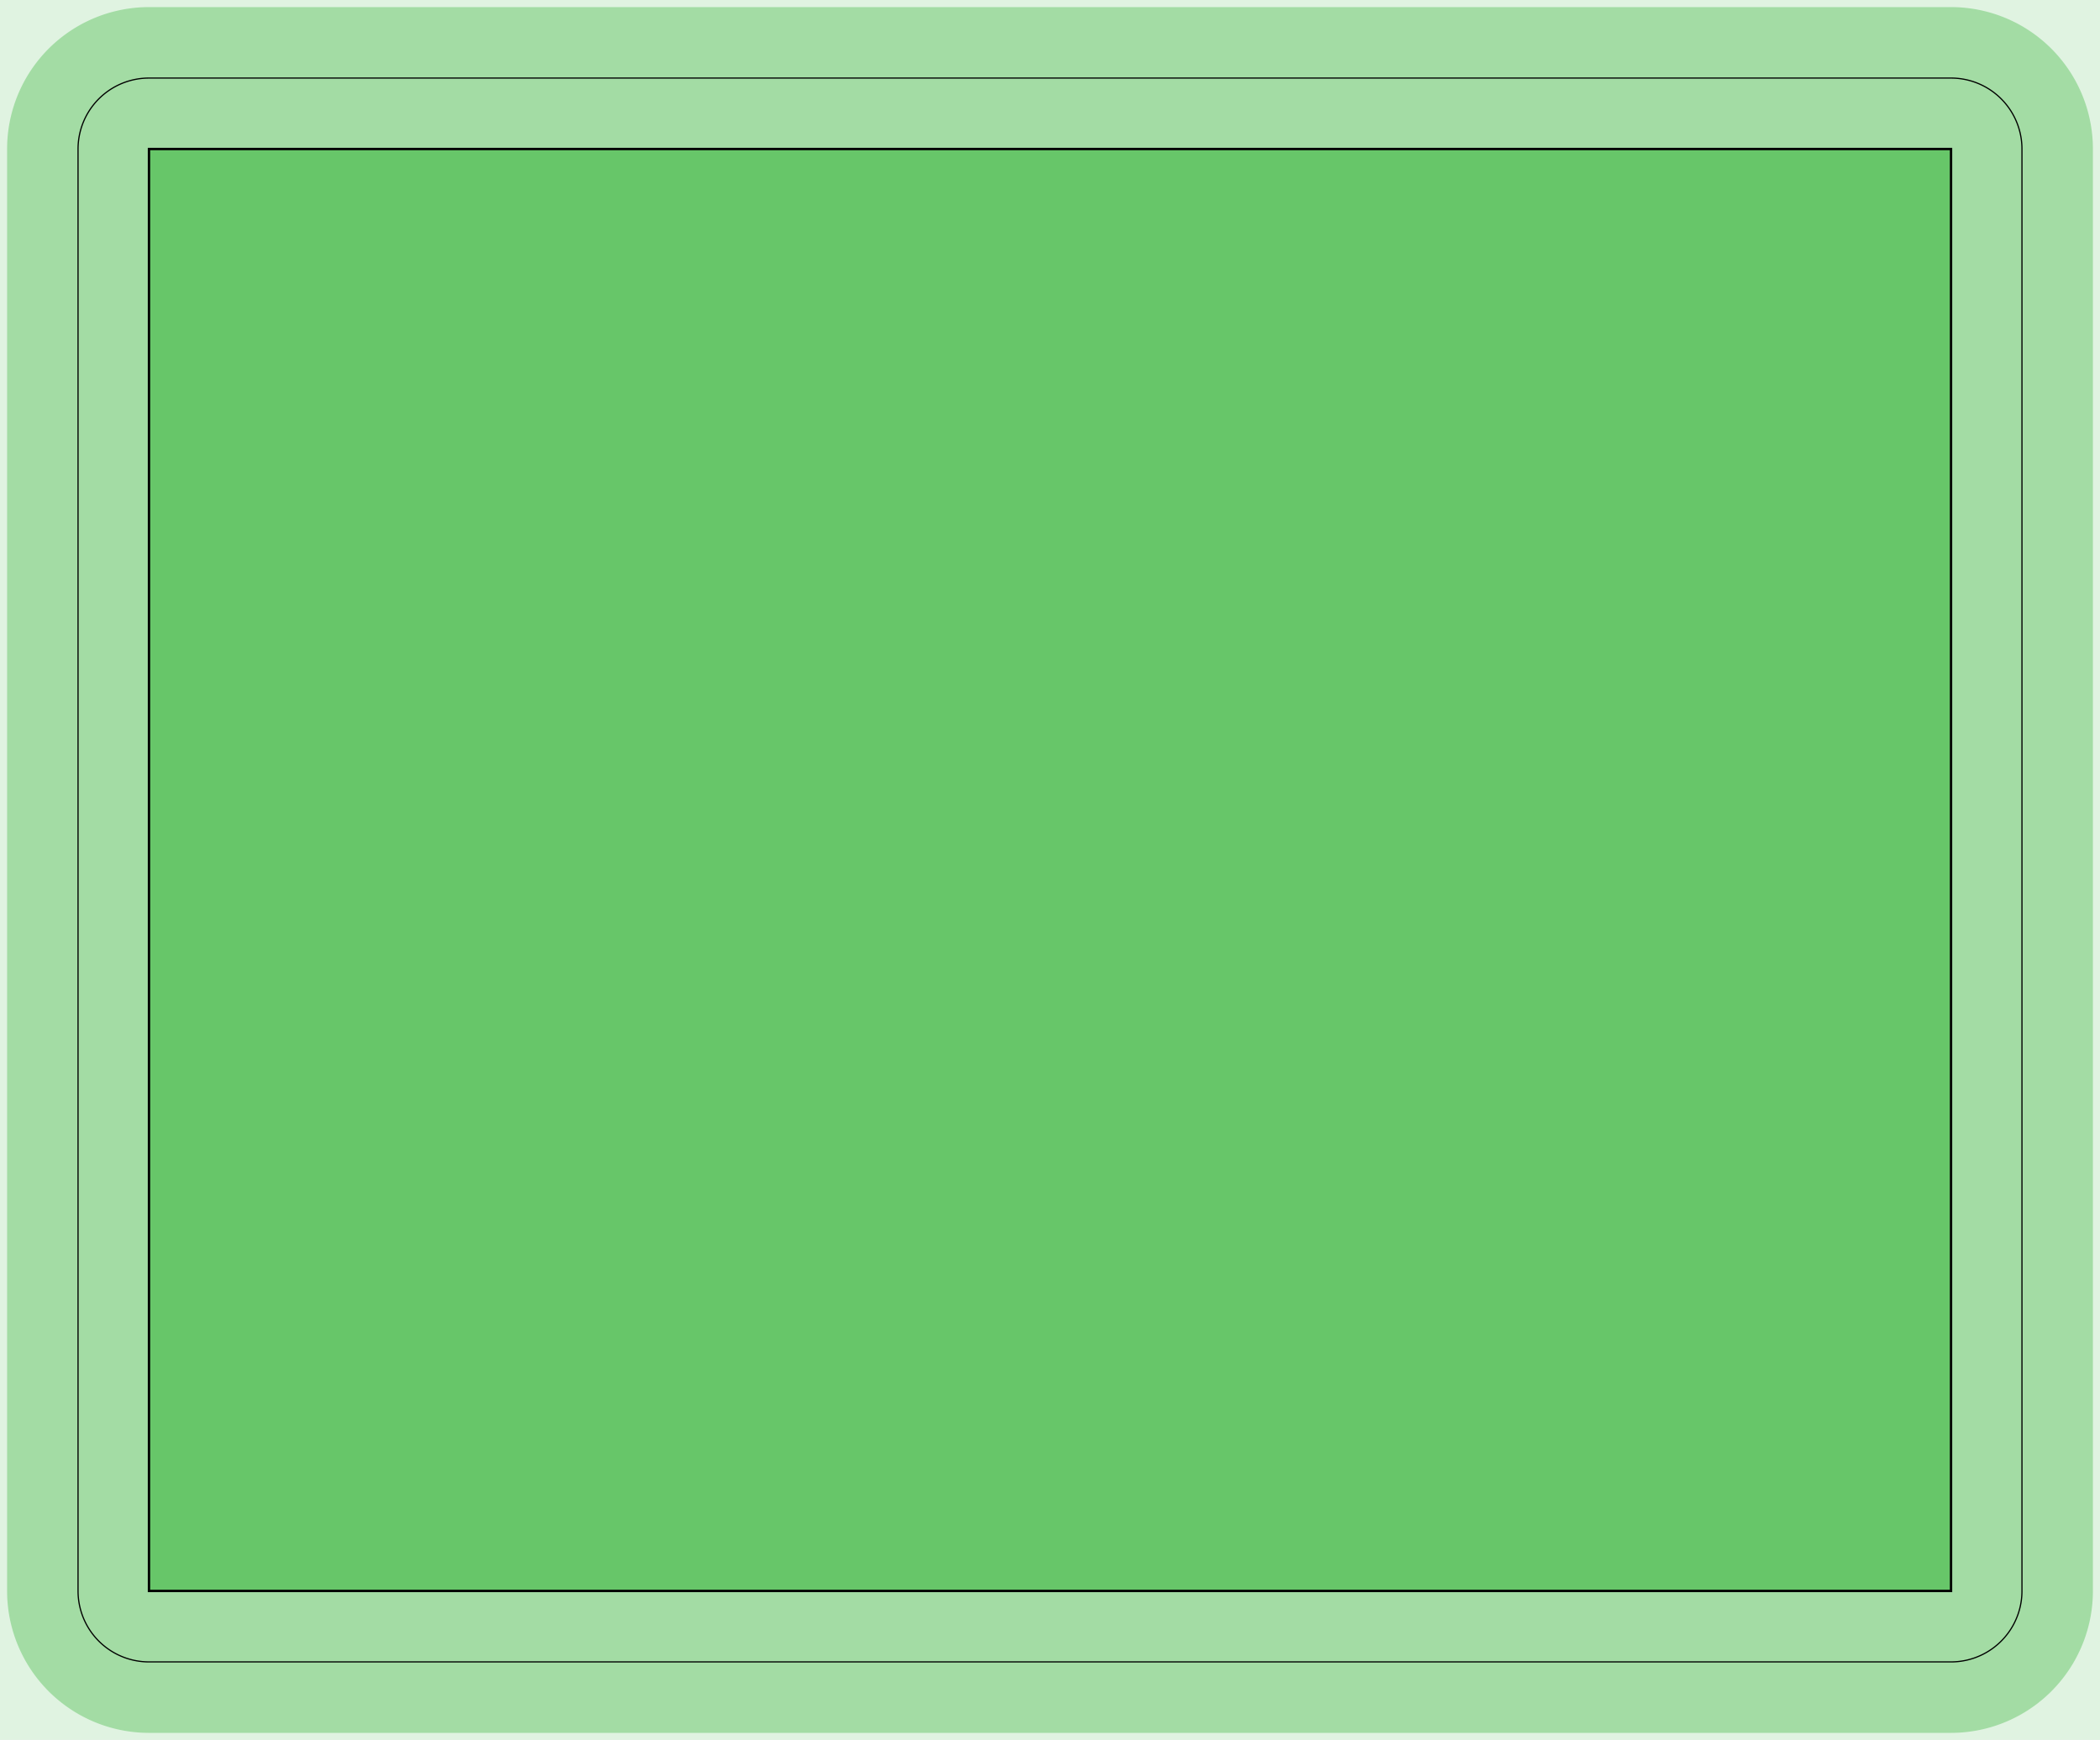 <?xml version="1.0" standalone="no"?>
<!DOCTYPE svg PUBLIC "-//W3C//DTD SVG 1.1//EN"
"http://www.w3.org/Graphics/SVG/1.1/DTD/svg11.dtd">
<!-- original:
<svg width="83.9055" height="69.5055" viewBox="0 0 1748.03 1448.03" version="1.1"
-->
<svg width="8390.55" height="6950.55" viewBox="0 0 1748.03 1448.03" version="1.1"
xmlns="http://www.w3.org/2000/svg"
xmlns:xlink="http://www.w3.org/1999/xlink">
<g fill-rule="evenodd"><path d="M 0,1448.03 L 0,9.09495e-13 L 1748.03,9.09495e-13 L 1748.03,1448.03 L 0,1448.03 z " style="fill-opacity:0.2;fill:rgb(103,198,105);"/></g>
<polyline points="64.96,1324.02 64.966,1324.82 64.982,1325.63 65.01,1326.43 65.048,1327.24 65.098,1328.05 65.158,1328.85 65.23,1329.65 65.312,1330.46 65.406,1331.26 65.51,1332.06 65.626,1332.85 65.752,1333.65 65.888,1334.45 66.036,1335.24 66.196,1336.03 66.364,1336.82 66.544,1337.6 66.736,1338.39 66.938,1339.17 67.15,1339.95 67.372,1340.72 67.606,1341.5 67.85,1342.26 68.104,1343.03 68.37,1343.79 68.644,1344.55 68.93,1345.3 69.226,1346.05 69.532,1346.8 69.848,1347.54 70.176,1348.28 70.512,1349.01 70.858,1349.74 71.214,1350.47 71.58,1351.18 71.956,1351.9 72.342,1352.61 72.738,1353.31 73.142,1354.01 73.558,1354.7 73.98,1355.39 74.414,1356.07 74.856,1356.74 75.308,1357.41 75.768,1358.07 76.238,1358.73 76.716,1359.38 77.204,1360.02 77.7,1360.65 78.206,1361.28 78.718,1361.91 79.24,1362.52 79.77,1363.13 80.308,1363.73 80.856,1364.32 81.41,1364.91 81.972,1365.49 82.542,1366.06 83.122,1366.62 83.706,1367.17 84.3,1367.72 84.9,1368.26 85.508,1368.79 86.124,1369.31 86.746,1369.82 87.376,1370.33 88.012,1370.83 88.654,1371.31 89.304,1371.79 89.96,1372.26 90.622,1372.72 91.29,1373.17 91.964,1373.62 92.644,1374.05 93.33,1374.47 94.022,1374.89 94.72,1375.29 95.424,1375.69 96.132,1376.07 96.846,1376.45 97.564,1376.82 98.288,1377.17 99.016,1377.52 99.75,1377.85 100.488,1378.18 101.23,1378.5 101.976,1378.8 102.726,1379.1 103.48,1379.39 104.238,1379.66 105,1379.93 105.766,1380.18 106.534,1380.42 107.306,1380.66 108.082,1380.88 108.86,1381.09 109.642,1381.29 110.426,1381.49 111.212,1381.67 112,1381.83 112.79,1381.99 113.584,1382.14 114.378,1382.28 115.176,1382.4 115.974,1382.52 116.774,1382.62 117.574,1382.72 118.378,1382.8 119.18,1382.87 119.984,1382.93 120.79,1382.98 121.596,1383.02 122.402,1383.05 123.208,1383.06 124.016,1383.07 1624.02,1383.07 1624.82,1383.06 1625.63,1383.05 1626.43,1383.02 1627.24,1382.98 1628.05,1382.93 1628.85,1382.87 1629.65,1382.8 1630.46,1382.72 1631.26,1382.62 1632.06,1382.52 1632.85,1382.4 1633.65,1382.28 1634.45,1382.14 1635.24,1381.99 1636.03,1381.83 1636.82,1381.67 1637.6,1381.49 1638.39,1381.29 1639.17,1381.09 1639.95,1380.88 1640.72,1380.66 1641.5,1380.42 1642.26,1380.18 1643.03,1379.93 1643.79,1379.66 1644.55,1379.39 1645.3,1379.1 1646.05,1378.8 1646.8,1378.5 1647.54,1378.18 1648.28,1377.85 1649.01,1377.52 1649.74,1377.17 1650.47,1376.82 1651.18,1376.45 1651.9,1376.07 1652.61,1375.69 1653.31,1375.29 1654.01,1374.89 1654.7,1374.47 1655.39,1374.05 1656.07,1373.62 1656.74,1373.17 1657.41,1372.72 1658.07,1372.26 1658.73,1371.79 1659.38,1371.31 1660.02,1370.83 1660.65,1370.33 1661.28,1369.82 1661.91,1369.31 1662.52,1368.79 1663.13,1368.26 1663.73,1367.72 1664.32,1367.17 1664.91,1366.62 1665.49,1366.06 1666.06,1365.49 1666.62,1364.91 1667.17,1364.32 1667.72,1363.73 1668.26,1363.13 1668.79,1362.52 1669.31,1361.91 1669.82,1361.28 1670.33,1360.65 1670.83,1360.02 1671.31,1359.38 1671.79,1358.73 1672.26,1358.07 1672.72,1357.41 1673.17,1356.74 1673.62,1356.07 1674.05,1355.39 1674.47,1354.7 1674.89,1354.01 1675.29,1353.31 1675.69,1352.61 1676.07,1351.9 1676.45,1351.18 1676.82,1350.47 1677.17,1349.74 1677.52,1349.01 1677.85,1348.28 1678.18,1347.54 1678.5,1346.8 1678.8,1346.05 1679.1,1345.3 1679.39,1344.55 1679.66,1343.79 1679.93,1343.03 1680.18,1342.26 1680.42,1341.5 1680.66,1340.72 1680.88,1339.95 1681.09,1339.17 1681.29,1338.39 1681.49,1337.6 1681.67,1336.82 1681.83,1336.03 1681.99,1335.24 1682.14,1334.45 1682.28,1333.65 1682.4,1332.85 1682.52,1332.06 1682.62,1331.26 1682.72,1330.46 1682.8,1329.65 1682.87,1328.85 1682.93,1328.05 1682.98,1327.24 1683.02,1326.43 1683.05,1325.63 1683.06,1324.82 1683.07,1324.02 1683.07,124.016 1683.06,123.208 1683.05,122.402 1683.02,121.596 1682.98,120.79 1682.93,119.984 1682.87,119.18 1682.8,118.378 1682.72,117.574 1682.62,116.774 1682.52,115.974 1682.4,115.176 1682.28,114.378 1682.14,113.584 1681.99,112.79 1681.83,112 1681.67,111.212 1681.49,110.426 1681.29,109.642 1681.09,108.86 1680.88,108.082 1680.66,107.306 1680.42,106.534 1680.18,105.766 1679.93,105 1679.66,104.238 1679.39,103.48 1679.1,102.726 1678.8,101.976 1678.5,101.23 1678.18,100.488 1677.85,99.75 1677.52,99.016 1677.17,98.288 1676.82,97.564 1676.45,96.846 1676.07,96.132 1675.69,95.424 1675.29,94.72 1674.89,94.022 1674.47,93.33 1674.05,92.644 1673.62,91.964 1673.17,91.29 1672.72,90.622 1672.26,89.96 1671.79,89.304 1671.31,88.654 1670.83,88.012 1670.33,87.376 1669.82,86.746 1669.31,86.124 1668.79,85.508 1668.26,84.9 1667.72,84.3 1667.17,83.706 1666.62,83.122 1666.06,82.542 1665.49,81.972 1664.91,81.41 1664.32,80.856 1663.73,80.308 1663.13,79.77 1662.52,79.24 1661.91,78.718 1661.28,78.206 1660.65,77.7 1660.02,77.204 1659.38,76.716 1658.73,76.238 1658.07,75.768 1657.41,75.308 1656.74,74.856 1656.07,74.414 1655.39,73.98 1654.7,73.558 1654.01,73.142 1653.31,72.738 1652.61,72.342 1651.9,71.956 1651.18,71.58 1650.47,71.214 1649.74,70.858 1649.01,70.512 1648.28,70.176 1647.54,69.848 1646.8,69.532 1646.05,69.226 1645.3,68.93 1644.55,68.644 1643.79,68.37 1643.03,68.104 1642.26,67.85 1641.5,67.606 1640.72,67.372 1639.95,67.15 1639.17,66.938 1638.39,66.736 1637.6,66.544 1636.82,66.364 1636.03,66.196 1635.24,66.036 1634.45,65.888 1633.65,65.752 1632.85,65.626 1632.06,65.51 1631.26,65.406 1630.46,65.312 1629.65,65.23 1628.85,65.158 1628.05,65.098 1627.24,65.048 1626.43,65.01 1625.63,64.982 1624.82,64.966 1624.02,64.96 124.016,64.96 123.208,64.966 122.402,64.982 121.596,65.01 120.79,65.048 119.984,65.098 119.18,65.158 118.378,65.23 117.574,65.312 116.774,65.406 115.974,65.51 115.176,65.626 114.378,65.752 113.584,65.888 112.79,66.036 112,66.196 111.212,66.364 110.426,66.544 109.642,66.736 108.86,66.938 108.082,67.15 107.306,67.372 106.534,67.606 105.766,67.85 105,68.104 104.238,68.37 103.48,68.644 102.726,68.93 101.976,69.226 101.23,69.532 100.488,69.848 99.75,70.176 99.016,70.512 98.288,70.858 97.564,71.214 96.846,71.58 96.132,71.956 95.424,72.342 94.72,72.738 94.022,73.142 93.33,73.558 92.644,73.98 91.964,74.414 91.29,74.856 90.622,75.308 89.96,75.768 89.304,76.238 88.654,76.716 88.012,77.204 87.376,77.7 86.746,78.206 86.124,78.718 85.508,79.24 84.9,79.77 84.3,80.308 83.706,80.856 83.122,81.41 82.542,81.972 81.972,82.542 81.41,83.122 80.856,83.706 80.308,84.3 79.77,84.9 79.24,85.508 78.718,86.124 78.206,86.746 77.7,87.376 77.204,88.012 76.716,88.654 76.238,89.304 75.768,89.96 75.308,90.622 74.856,91.29 74.414,91.964 73.98,92.644 73.558,93.33 73.142,94.022 72.738,94.72 72.342,95.424 71.956,96.132 71.58,96.846 71.214,97.564 70.858,98.288 70.512,99.016 70.176,99.75 69.848,100.488 69.532,101.23 69.226,101.976 68.93,102.726 68.644,103.48 68.37,104.238 68.104,105 67.85,105.766 67.606,106.534 67.372,107.306 67.15,108.082 66.938,108.86 66.736,109.642 66.544,110.426 66.364,111.212 66.196,112 66.036,112.79 65.888,113.584 65.752,114.378 65.626,115.176 65.51,115.974 65.406,116.774 65.312,117.574 65.23,118.378 65.158,119.18 65.098,119.984 65.048,120.79 65.01,121.596 64.982,122.402 64.966,123.208 64.96,124.016 64.96,1324.02" style="stroke:rgb(103,198,105);stroke-width:118.11;fill:none;stroke-opacity:0.5;stroke-linecap:round;stroke-linejoin:round;;fill:none"/>
<polyline points="64.96,1324.02 64.966,1324.82 64.982,1325.63 65.01,1326.43 65.048,1327.24 65.098,1328.05 65.158,1328.85 65.23,1329.65 65.312,1330.46 65.406,1331.26 65.51,1332.06 65.626,1332.85 65.752,1333.65 65.888,1334.45 66.036,1335.24 66.196,1336.03 66.364,1336.82 66.544,1337.6 66.736,1338.39 66.938,1339.17 67.15,1339.95 67.372,1340.72 67.606,1341.5 67.85,1342.26 68.104,1343.03 68.37,1343.79 68.644,1344.55 68.93,1345.3 69.226,1346.05 69.532,1346.8 69.848,1347.54 70.176,1348.28 70.512,1349.01 70.858,1349.74 71.214,1350.47 71.58,1351.18 71.956,1351.9 72.342,1352.61 72.738,1353.31 73.142,1354.01 73.558,1354.7 73.98,1355.39 74.414,1356.07 74.856,1356.74 75.308,1357.41 75.768,1358.07 76.238,1358.73 76.716,1359.38 77.204,1360.02 77.7,1360.65 78.206,1361.28 78.718,1361.91 79.24,1362.52 79.77,1363.13 80.308,1363.73 80.856,1364.32 81.41,1364.91 81.972,1365.49 82.542,1366.06 83.122,1366.62 83.706,1367.17 84.3,1367.72 84.9,1368.26 85.508,1368.79 86.124,1369.31 86.746,1369.82 87.376,1370.33 88.012,1370.83 88.654,1371.31 89.304,1371.79 89.96,1372.26 90.622,1372.72 91.29,1373.17 91.964,1373.62 92.644,1374.05 93.33,1374.47 94.022,1374.89 94.72,1375.29 95.424,1375.69 96.132,1376.07 96.846,1376.45 97.564,1376.82 98.288,1377.17 99.016,1377.52 99.75,1377.85 100.488,1378.18 101.23,1378.5 101.976,1378.8 102.726,1379.1 103.48,1379.39 104.238,1379.66 105,1379.93 105.766,1380.18 106.534,1380.42 107.306,1380.66 108.082,1380.88 108.86,1381.09 109.642,1381.29 110.426,1381.49 111.212,1381.67 112,1381.83 112.79,1381.99 113.584,1382.14 114.378,1382.28 115.176,1382.4 115.974,1382.52 116.774,1382.62 117.574,1382.72 118.378,1382.8 119.18,1382.87 119.984,1382.93 120.79,1382.98 121.596,1383.02 122.402,1383.05 123.208,1383.06 124.016,1383.07 1624.02,1383.07 1624.82,1383.06 1625.63,1383.05 1626.43,1383.02 1627.24,1382.98 1628.05,1382.93 1628.85,1382.87 1629.65,1382.8 1630.46,1382.72 1631.26,1382.62 1632.06,1382.52 1632.85,1382.4 1633.65,1382.28 1634.45,1382.14 1635.24,1381.99 1636.03,1381.83 1636.82,1381.67 1637.6,1381.49 1638.39,1381.29 1639.17,1381.09 1639.95,1380.88 1640.72,1380.66 1641.5,1380.42 1642.26,1380.18 1643.03,1379.93 1643.79,1379.66 1644.55,1379.39 1645.3,1379.1 1646.05,1378.8 1646.8,1378.5 1647.54,1378.18 1648.28,1377.85 1649.01,1377.52 1649.74,1377.17 1650.47,1376.82 1651.18,1376.45 1651.9,1376.07 1652.61,1375.69 1653.31,1375.29 1654.01,1374.89 1654.7,1374.47 1655.39,1374.05 1656.07,1373.62 1656.74,1373.17 1657.41,1372.72 1658.07,1372.26 1658.73,1371.79 1659.38,1371.31 1660.02,1370.83 1660.65,1370.33 1661.28,1369.82 1661.91,1369.31 1662.52,1368.79 1663.13,1368.26 1663.73,1367.72 1664.32,1367.17 1664.91,1366.62 1665.49,1366.06 1666.06,1365.49 1666.62,1364.91 1667.17,1364.32 1667.72,1363.73 1668.26,1363.13 1668.79,1362.52 1669.31,1361.91 1669.82,1361.28 1670.33,1360.65 1670.83,1360.02 1671.31,1359.38 1671.79,1358.73 1672.26,1358.07 1672.72,1357.41 1673.17,1356.74 1673.62,1356.07 1674.05,1355.39 1674.47,1354.7 1674.89,1354.01 1675.29,1353.31 1675.69,1352.61 1676.07,1351.9 1676.45,1351.18 1676.82,1350.47 1677.17,1349.74 1677.52,1349.01 1677.85,1348.28 1678.18,1347.54 1678.5,1346.8 1678.8,1346.05 1679.1,1345.3 1679.39,1344.55 1679.66,1343.79 1679.93,1343.03 1680.18,1342.26 1680.42,1341.5 1680.66,1340.72 1680.88,1339.95 1681.09,1339.17 1681.29,1338.39 1681.49,1337.6 1681.67,1336.82 1681.83,1336.03 1681.99,1335.24 1682.14,1334.45 1682.28,1333.65 1682.4,1332.85 1682.52,1332.06 1682.62,1331.26 1682.72,1330.46 1682.8,1329.65 1682.87,1328.85 1682.93,1328.05 1682.98,1327.24 1683.02,1326.43 1683.05,1325.63 1683.06,1324.82 1683.07,1324.02 1683.07,124.016 1683.06,123.208 1683.05,122.402 1683.02,121.596 1682.98,120.79 1682.93,119.984 1682.87,119.18 1682.8,118.378 1682.72,117.574 1682.62,116.774 1682.52,115.974 1682.4,115.176 1682.28,114.378 1682.14,113.584 1681.99,112.79 1681.83,112 1681.67,111.212 1681.49,110.426 1681.29,109.642 1681.09,108.86 1680.88,108.082 1680.66,107.306 1680.42,106.534 1680.18,105.766 1679.93,105 1679.66,104.238 1679.39,103.48 1679.1,102.726 1678.8,101.976 1678.5,101.23 1678.18,100.488 1677.85,99.75 1677.52,99.016 1677.17,98.288 1676.82,97.564 1676.45,96.846 1676.07,96.132 1675.69,95.424 1675.29,94.72 1674.89,94.022 1674.47,93.33 1674.05,92.644 1673.62,91.964 1673.17,91.29 1672.72,90.622 1672.26,89.96 1671.79,89.304 1671.31,88.654 1670.83,88.012 1670.33,87.376 1669.82,86.746 1669.31,86.124 1668.79,85.508 1668.26,84.9 1667.72,84.3 1667.17,83.706 1666.62,83.122 1666.06,82.542 1665.49,81.972 1664.91,81.41 1664.32,80.856 1663.73,80.308 1663.13,79.77 1662.52,79.24 1661.91,78.718 1661.28,78.206 1660.65,77.7 1660.02,77.204 1659.38,76.716 1658.73,76.238 1658.07,75.768 1657.41,75.308 1656.74,74.856 1656.07,74.414 1655.39,73.98 1654.7,73.558 1654.01,73.142 1653.31,72.738 1652.61,72.342 1651.9,71.956 1651.18,71.58 1650.47,71.214 1649.74,70.858 1649.01,70.512 1648.28,70.176 1647.54,69.848 1646.8,69.532 1646.05,69.226 1645.3,68.93 1644.55,68.644 1643.79,68.37 1643.03,68.104 1642.26,67.85 1641.5,67.606 1640.72,67.372 1639.95,67.15 1639.17,66.938 1638.39,66.736 1637.6,66.544 1636.82,66.364 1636.03,66.196 1635.24,66.036 1634.45,65.888 1633.65,65.752 1632.85,65.626 1632.06,65.51 1631.26,65.406 1630.46,65.312 1629.65,65.23 1628.85,65.158 1628.05,65.098 1627.24,65.048 1626.43,65.01 1625.63,64.982 1624.82,64.966 1624.02,64.96 124.016,64.96 123.208,64.966 122.402,64.982 121.596,65.01 120.79,65.048 119.984,65.098 119.18,65.158 118.378,65.23 117.574,65.312 116.774,65.406 115.974,65.51 115.176,65.626 114.378,65.752 113.584,65.888 112.79,66.036 112,66.196 111.212,66.364 110.426,66.544 109.642,66.736 108.86,66.938 108.082,67.15 107.306,67.372 106.534,67.606 105.766,67.85 105,68.104 104.238,68.37 103.48,68.644 102.726,68.93 101.976,69.226 101.23,69.532 100.488,69.848 99.75,70.176 99.016,70.512 98.288,70.858 97.564,71.214 96.846,71.58 96.132,71.956 95.424,72.342 94.72,72.738 94.022,73.142 93.33,73.558 92.644,73.98 91.964,74.414 91.29,74.856 90.622,75.308 89.96,75.768 89.304,76.238 88.654,76.716 88.012,77.204 87.376,77.7 86.746,78.206 86.124,78.718 85.508,79.24 84.9,79.77 84.3,80.308 83.706,80.856 83.122,81.41 82.542,81.972 81.972,82.542 81.41,83.122 80.856,83.706 80.308,84.3 79.77,84.9 79.24,85.508 78.718,86.124 78.206,86.746 77.7,87.376 77.204,88.012 76.716,88.654 76.238,89.304 75.768,89.96 75.308,90.622 74.856,91.29 74.414,91.964 73.98,92.644 73.558,93.33 73.142,94.022 72.738,94.72 72.342,95.424 71.956,96.132 71.58,96.846 71.214,97.564 70.858,98.288 70.512,99.016 70.176,99.75 69.848,100.488 69.532,101.23 69.226,101.976 68.93,102.726 68.644,103.48 68.37,104.238 68.104,105 67.85,105.766 67.606,106.534 67.372,107.306 67.15,108.082 66.938,108.86 66.736,109.642 66.544,110.426 66.364,111.212 66.196,112 66.036,112.79 65.888,113.584 65.752,114.378 65.626,115.176 65.51,115.974 65.406,116.774 65.312,117.574 65.23,118.378 65.158,119.18 65.098,119.984 65.048,120.79 65.01,121.596 64.982,122.402 64.966,123.208 64.96,124.016 64.96,1324.02" style="stroke:rgb(0,0,0);stroke-width:1px;fill:none;stroke-opacity:1;stroke-linecap:round;stroke-linejoin:round;;fill:none"/>
<g fill-rule="evenodd"><path d="M 124.016,1324.02 L 124.016,124.016 L 1624.02,124.016 L 1624.02,1324.02 L 124.016,1324.02 z " style="fill-opacity:1;fill:rgb(103,198,105);stroke:rgb(0,0,0);stroke-width:2"/></g>
</svg>
